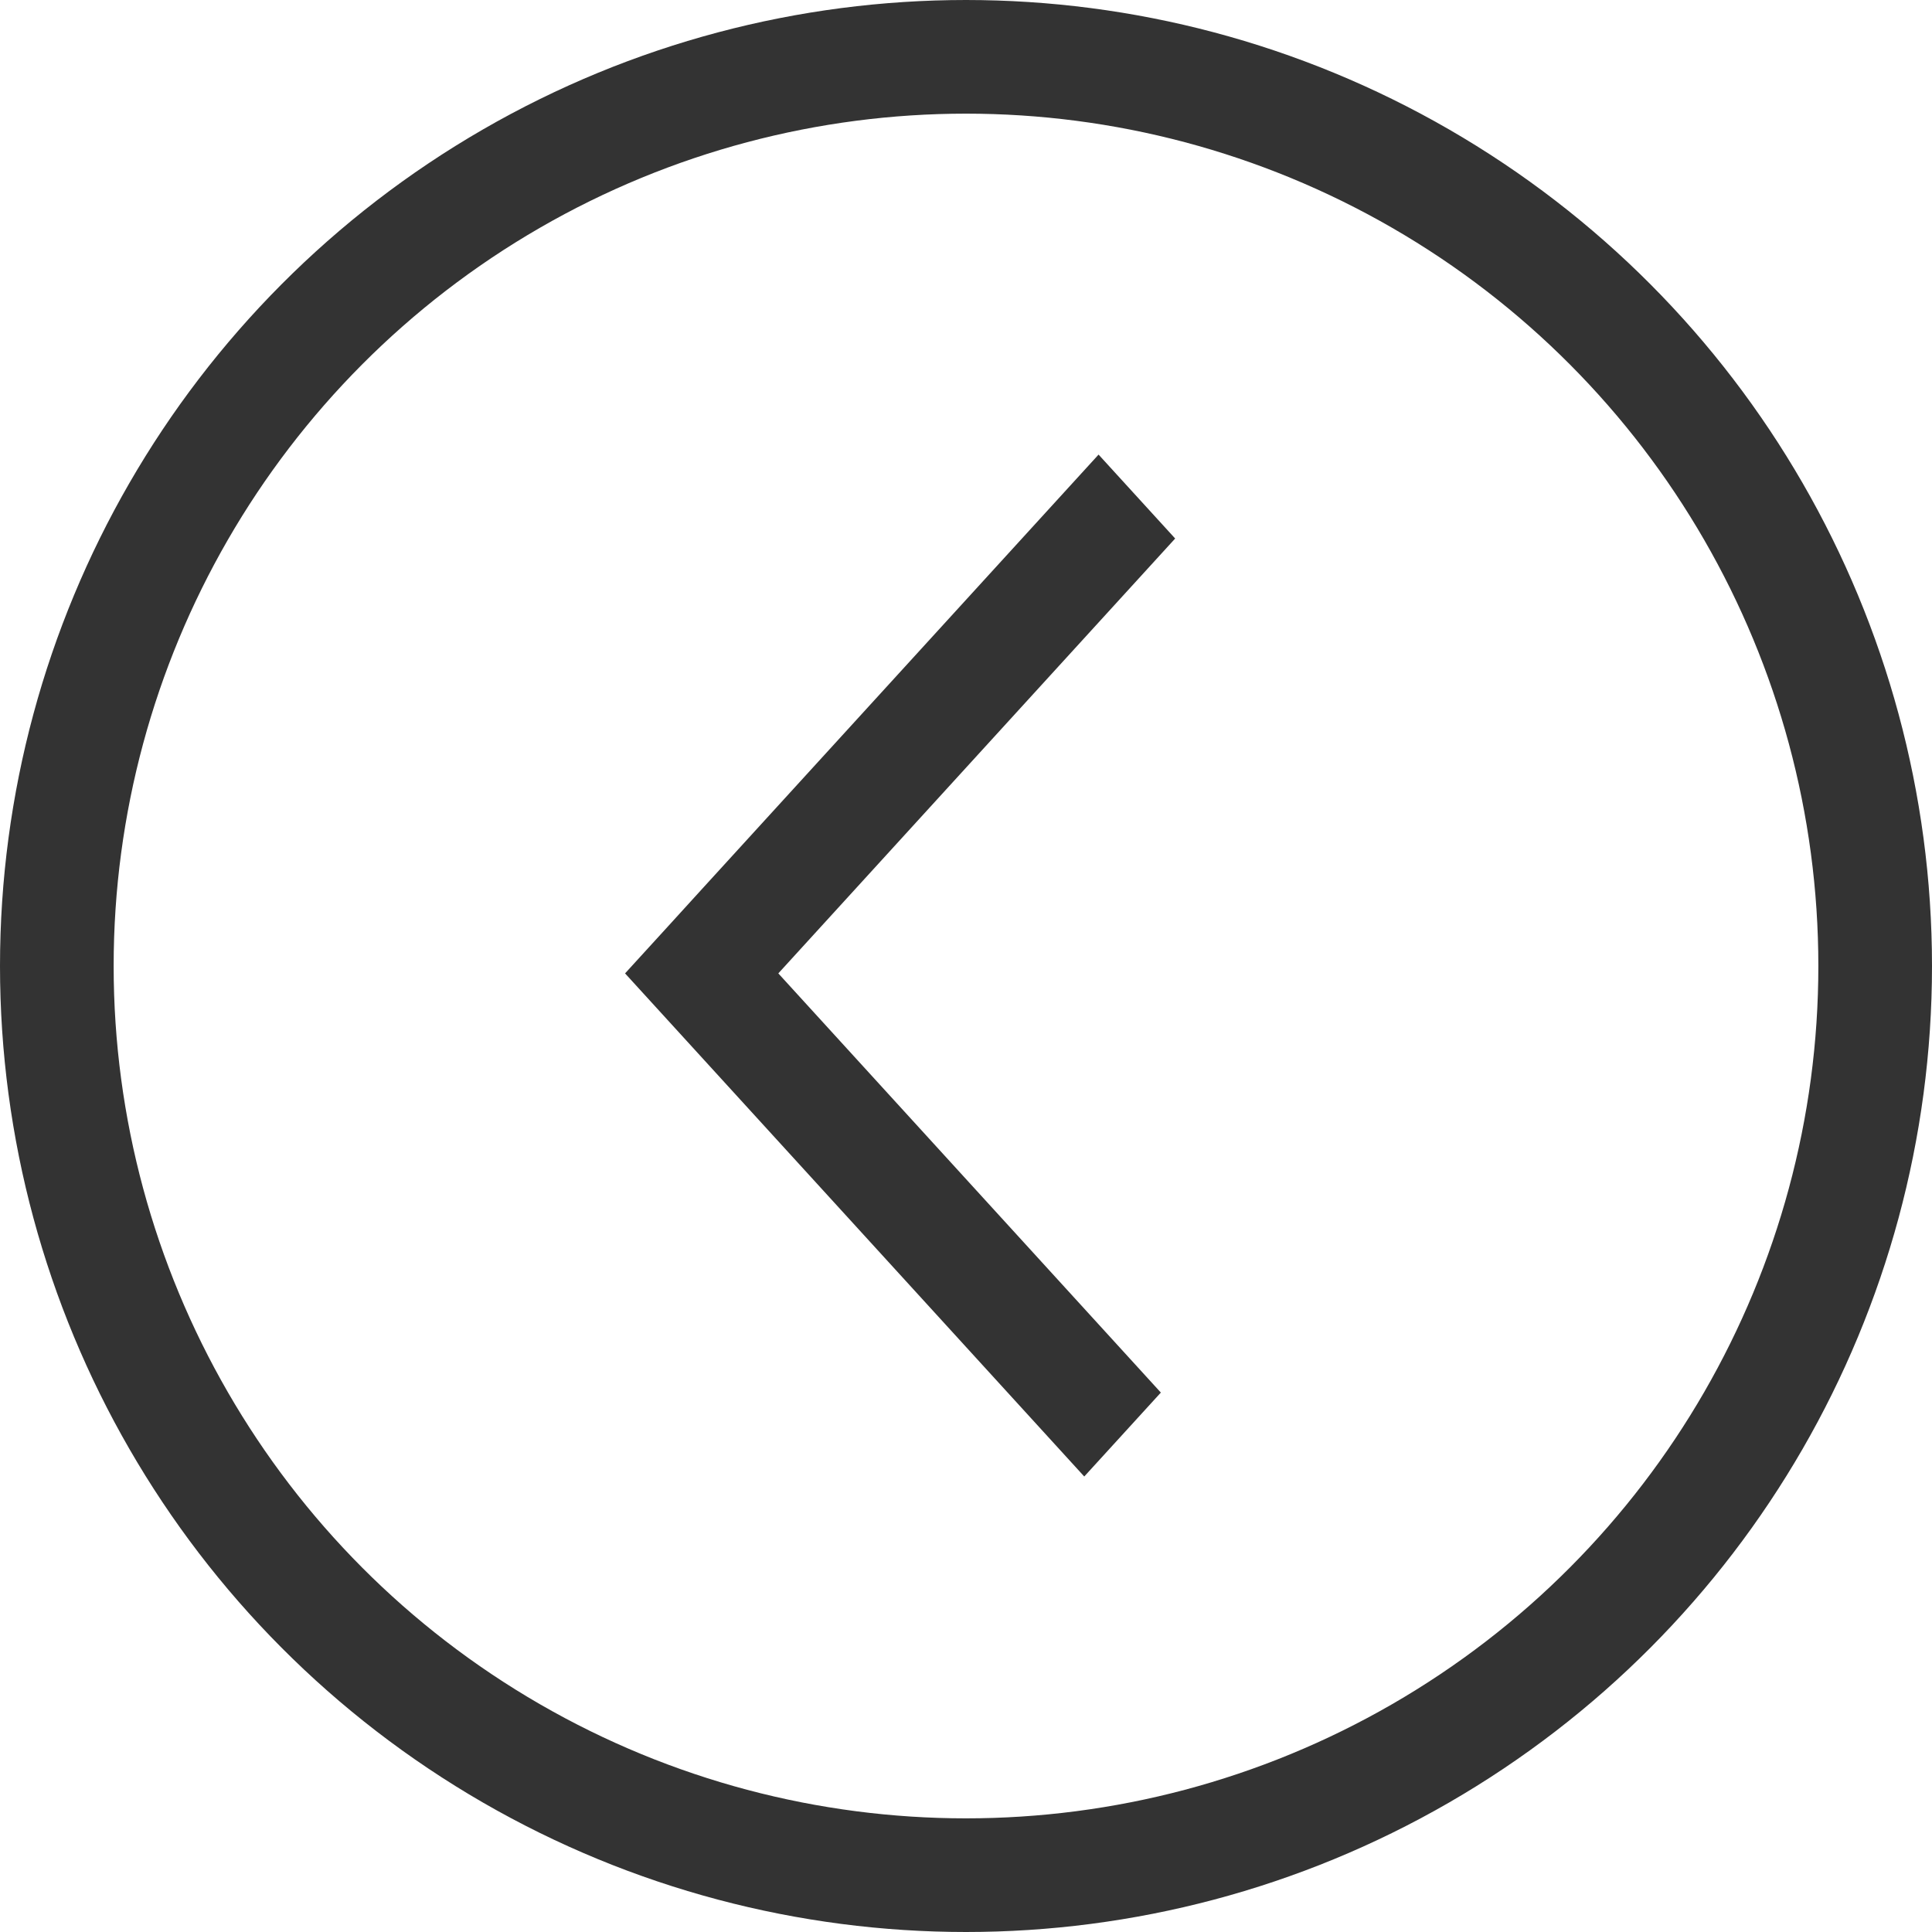 <svg width="34" height="34" viewBox="0 0 34 34" fill="none" xmlns="http://www.w3.org/2000/svg">
<g id="Frame 4559">
<path id="Union" fill-rule="evenodd" clip-rule="evenodd" d="M12.348 15.652L11.757 16.301L11 17.13L19.081 25.984L20.429 24.507L13.697 17.13L20.681 9.477L19.333 8L12.348 15.652Z" fill="#333333"/>
<circle id="Ellipse 23" cx="17" cy="17" r="16" stroke="#333333" stroke-width="2"/>
</g>
</svg>
